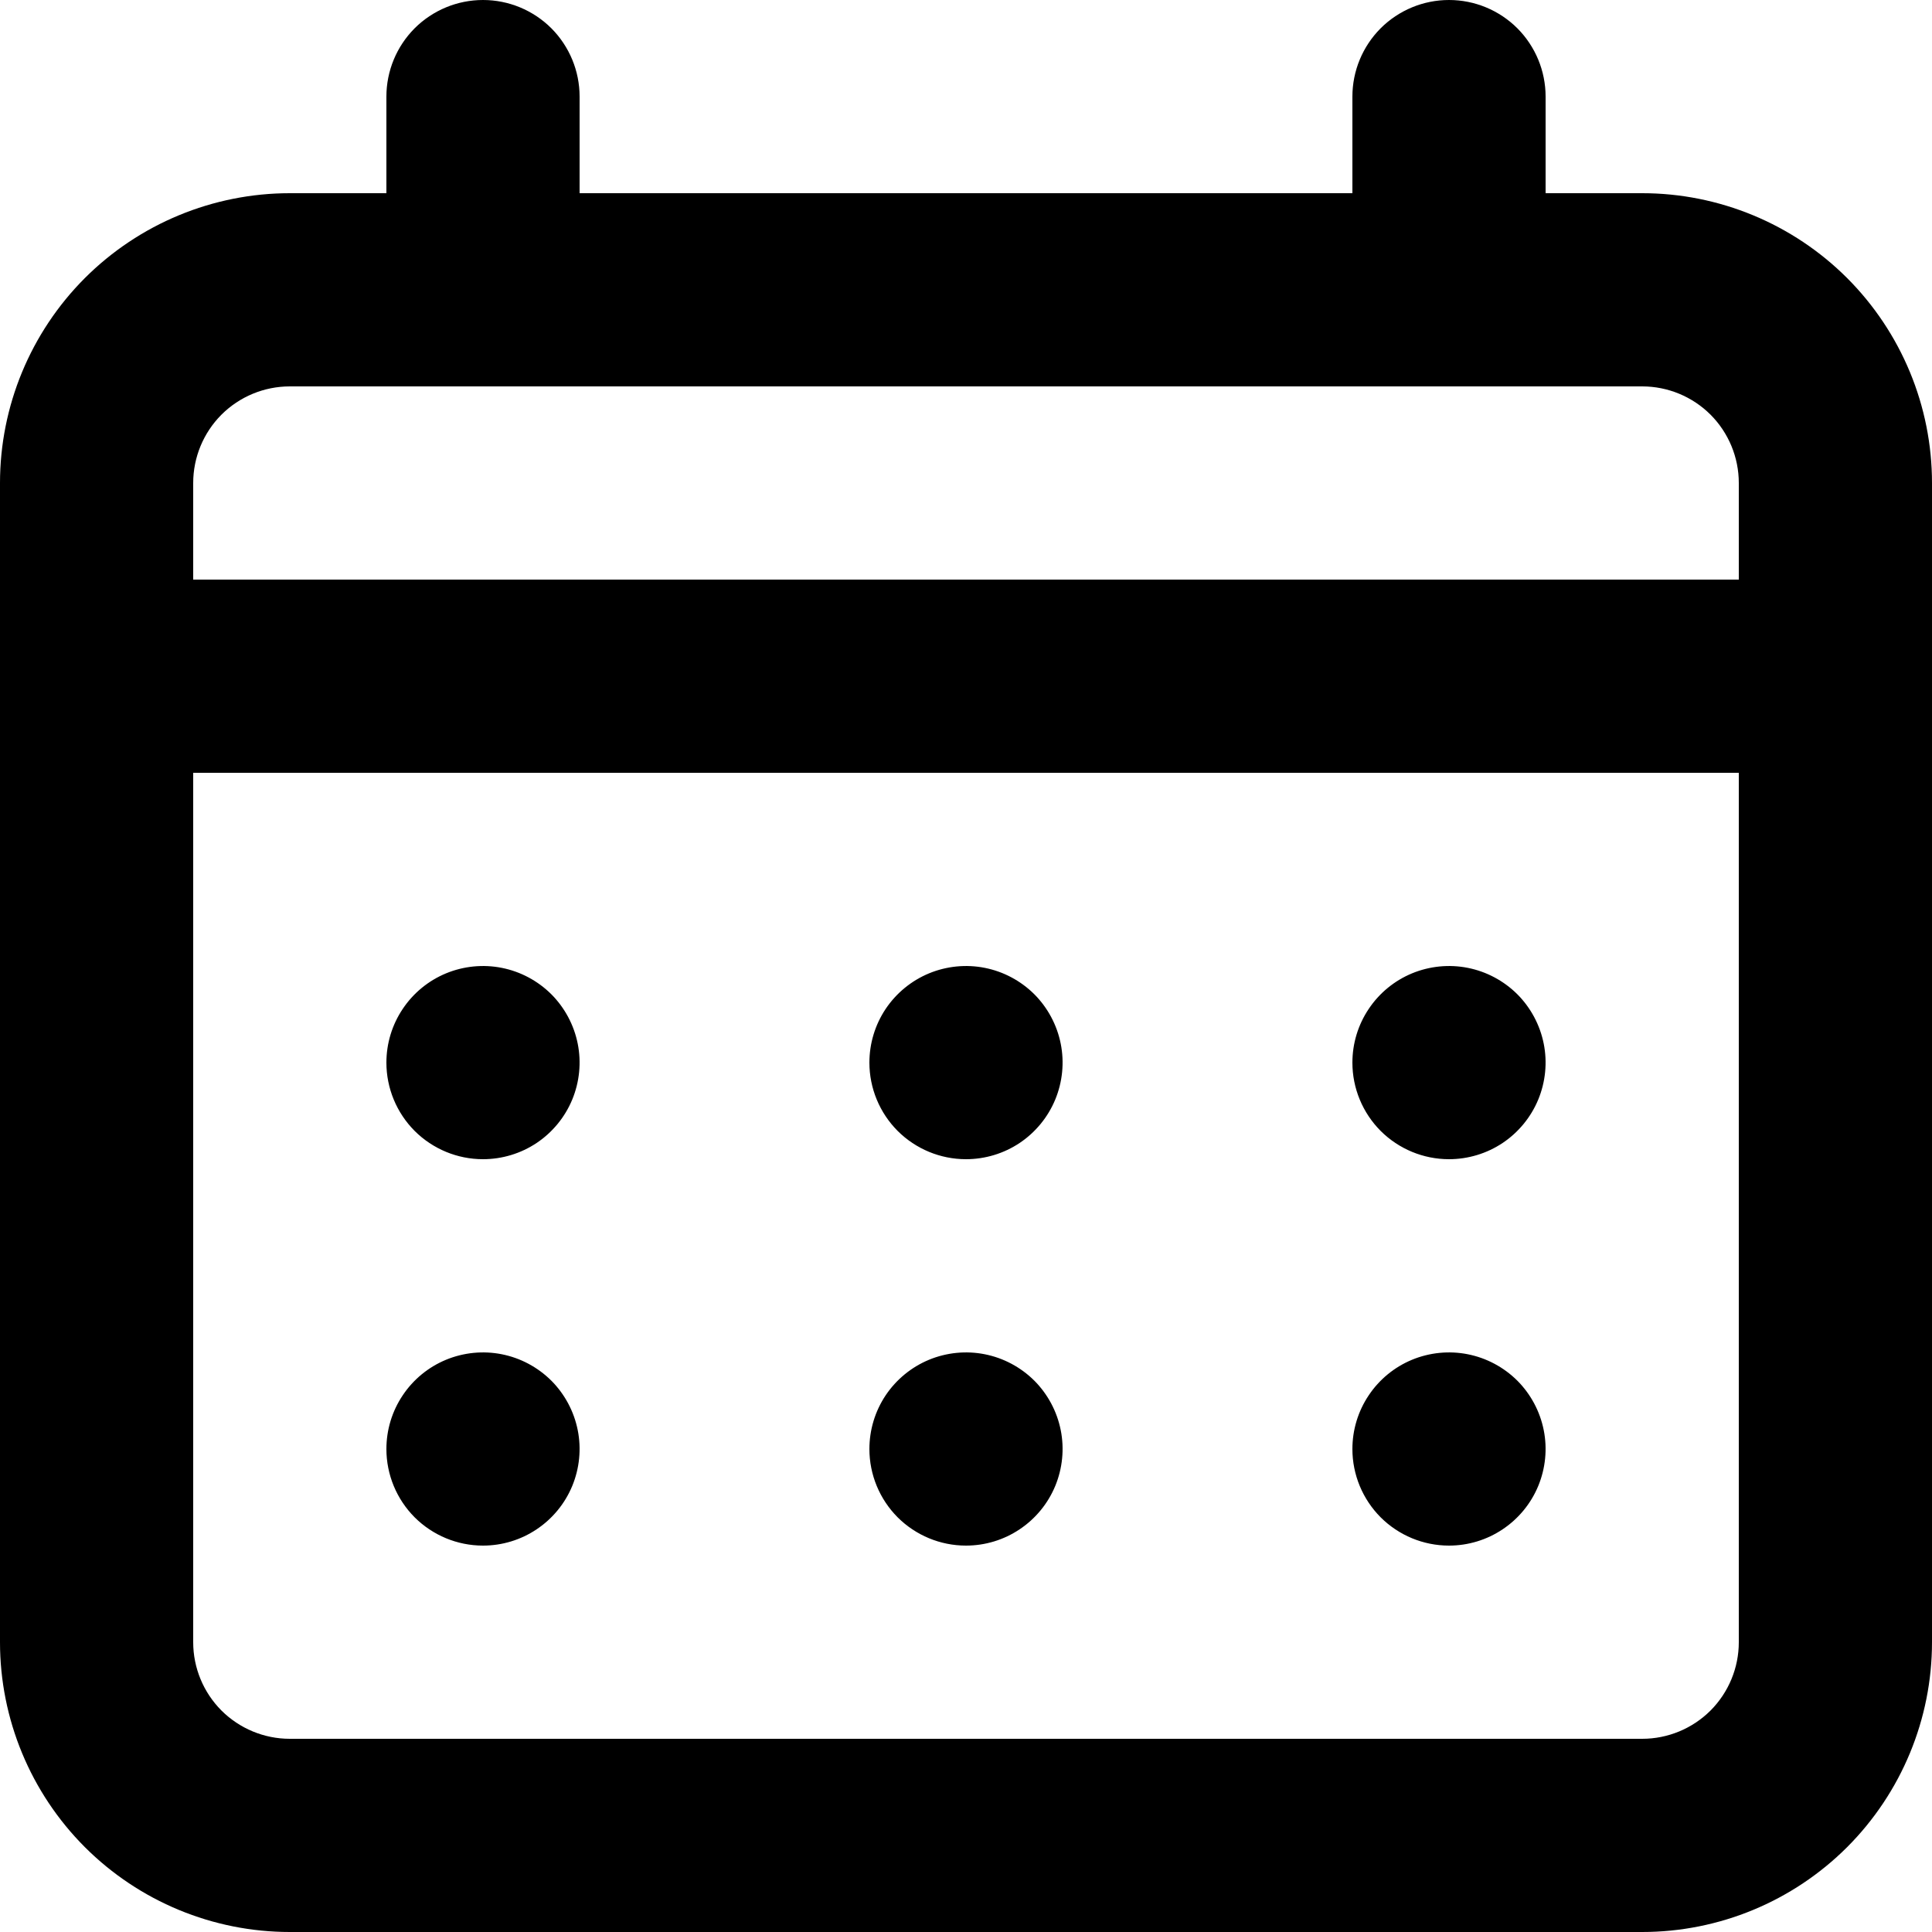 <svg width="27" height="27" viewBox="0 0 27 27" fill="none" xmlns="http://www.w3.org/2000/svg">
<path d="M13.5 16.2C13.767 16.2 14.028 16.121 14.25 15.973C14.472 15.824 14.645 15.613 14.747 15.367C14.849 15.12 14.876 14.848 14.824 14.587C14.772 14.325 14.643 14.084 14.455 13.895C14.266 13.707 14.025 13.578 13.763 13.526C13.502 13.474 13.23 13.501 12.983 13.603C12.737 13.705 12.526 13.878 12.377 14.1C12.229 14.322 12.15 14.583 12.15 14.85C12.15 15.208 12.292 15.551 12.545 15.805C12.799 16.058 13.142 16.2 13.5 16.2ZM20.25 16.2C20.517 16.2 20.778 16.121 21 15.973C21.222 15.824 21.395 15.613 21.497 15.367C21.599 15.12 21.626 14.848 21.574 14.587C21.522 14.325 21.393 14.084 21.205 13.895C21.016 13.707 20.775 13.578 20.513 13.526C20.252 13.474 19.98 13.501 19.733 13.603C19.487 13.705 19.276 13.878 19.128 14.1C18.979 14.322 18.9 14.583 18.9 14.85C18.9 15.208 19.042 15.551 19.295 15.805C19.549 16.058 19.892 16.2 20.25 16.2ZM13.5 21.6C13.767 21.6 14.028 21.521 14.25 21.372C14.472 21.224 14.645 21.013 14.747 20.767C14.849 20.52 14.876 20.248 14.824 19.987C14.772 19.725 14.643 19.484 14.455 19.295C14.266 19.107 14.025 18.978 13.763 18.926C13.502 18.874 13.23 18.901 12.983 19.003C12.737 19.105 12.526 19.278 12.377 19.5C12.229 19.722 12.15 19.983 12.15 20.25C12.15 20.608 12.292 20.951 12.545 21.205C12.799 21.458 13.142 21.6 13.5 21.6ZM20.25 21.6C20.517 21.6 20.778 21.521 21 21.372C21.222 21.224 21.395 21.013 21.497 20.767C21.599 20.52 21.626 20.248 21.574 19.987C21.522 19.725 21.393 19.484 21.205 19.295C21.016 19.107 20.775 18.978 20.513 18.926C20.252 18.874 19.98 18.901 19.733 19.003C19.487 19.105 19.276 19.278 19.128 19.5C18.979 19.722 18.9 19.983 18.9 20.25C18.9 20.608 19.042 20.951 19.295 21.205C19.549 21.458 19.892 21.6 20.25 21.6ZM6.75 16.2C7.017 16.2 7.278 16.121 7.5 15.973C7.722 15.824 7.895 15.613 7.997 15.367C8.099 15.12 8.126 14.848 8.074 14.587C8.022 14.325 7.893 14.084 7.705 13.895C7.516 13.707 7.275 13.578 7.013 13.526C6.752 13.474 6.48 13.501 6.233 13.603C5.987 13.705 5.776 13.878 5.628 14.1C5.479 14.322 5.4 14.583 5.4 14.85C5.4 15.208 5.542 15.551 5.795 15.805C6.049 16.058 6.392 16.2 6.75 16.2ZM22.95 2.7H21.6V1.35C21.6 0.992 21.458 0.649 21.205 0.395C20.951 0.142 20.608 0 20.25 0C19.892 0 19.549 0.142 19.295 0.395C19.042 0.649 18.9 0.992 18.9 1.35V2.7H8.1V1.35C8.1 0.992 7.958 0.649 7.705 0.395C7.451 0.142 7.108 0 6.75 0C6.392 0 6.049 0.142 5.795 0.395C5.542 0.649 5.4 0.992 5.4 1.35V2.7H4.05C2.976 2.7 1.946 3.127 1.186 3.886C0.427 4.646 0 5.676 0 6.75V22.95C0 24.024 0.427 25.054 1.186 25.814C1.946 26.573 2.976 27 4.05 27H22.95C24.024 27 25.054 26.573 25.814 25.814C26.573 25.054 27 24.024 27 22.95V6.75C27 5.676 26.573 4.646 25.814 3.886C25.054 3.127 24.024 2.7 22.95 2.7V2.7ZM24.3 22.95C24.3 23.308 24.158 23.651 23.905 23.905C23.651 24.158 23.308 24.3 22.95 24.3H4.05C3.692 24.3 3.349 24.158 3.095 23.905C2.842 23.651 2.7 23.308 2.7 22.95V10.8H24.3V22.95ZM24.3 8.1H2.7V6.75C2.7 6.392 2.842 6.049 3.095 5.795C3.349 5.542 3.692 5.4 4.05 5.4H22.95C23.308 5.4 23.651 5.542 23.905 5.795C24.158 6.049 24.3 6.392 24.3 6.75V8.1ZM6.75 21.6C7.017 21.6 7.278 21.521 7.5 21.372C7.722 21.224 7.895 21.013 7.997 20.767C8.099 20.52 8.126 20.248 8.074 19.987C8.022 19.725 7.893 19.484 7.705 19.295C7.516 19.107 7.275 18.978 7.013 18.926C6.752 18.874 6.48 18.901 6.233 19.003C5.987 19.105 5.776 19.278 5.628 19.5C5.479 19.722 5.4 19.983 5.4 20.25C5.4 20.608 5.542 20.951 5.795 21.205C6.049 21.458 6.392 21.6 6.75 21.6Z" fill="black"/>
</svg>
